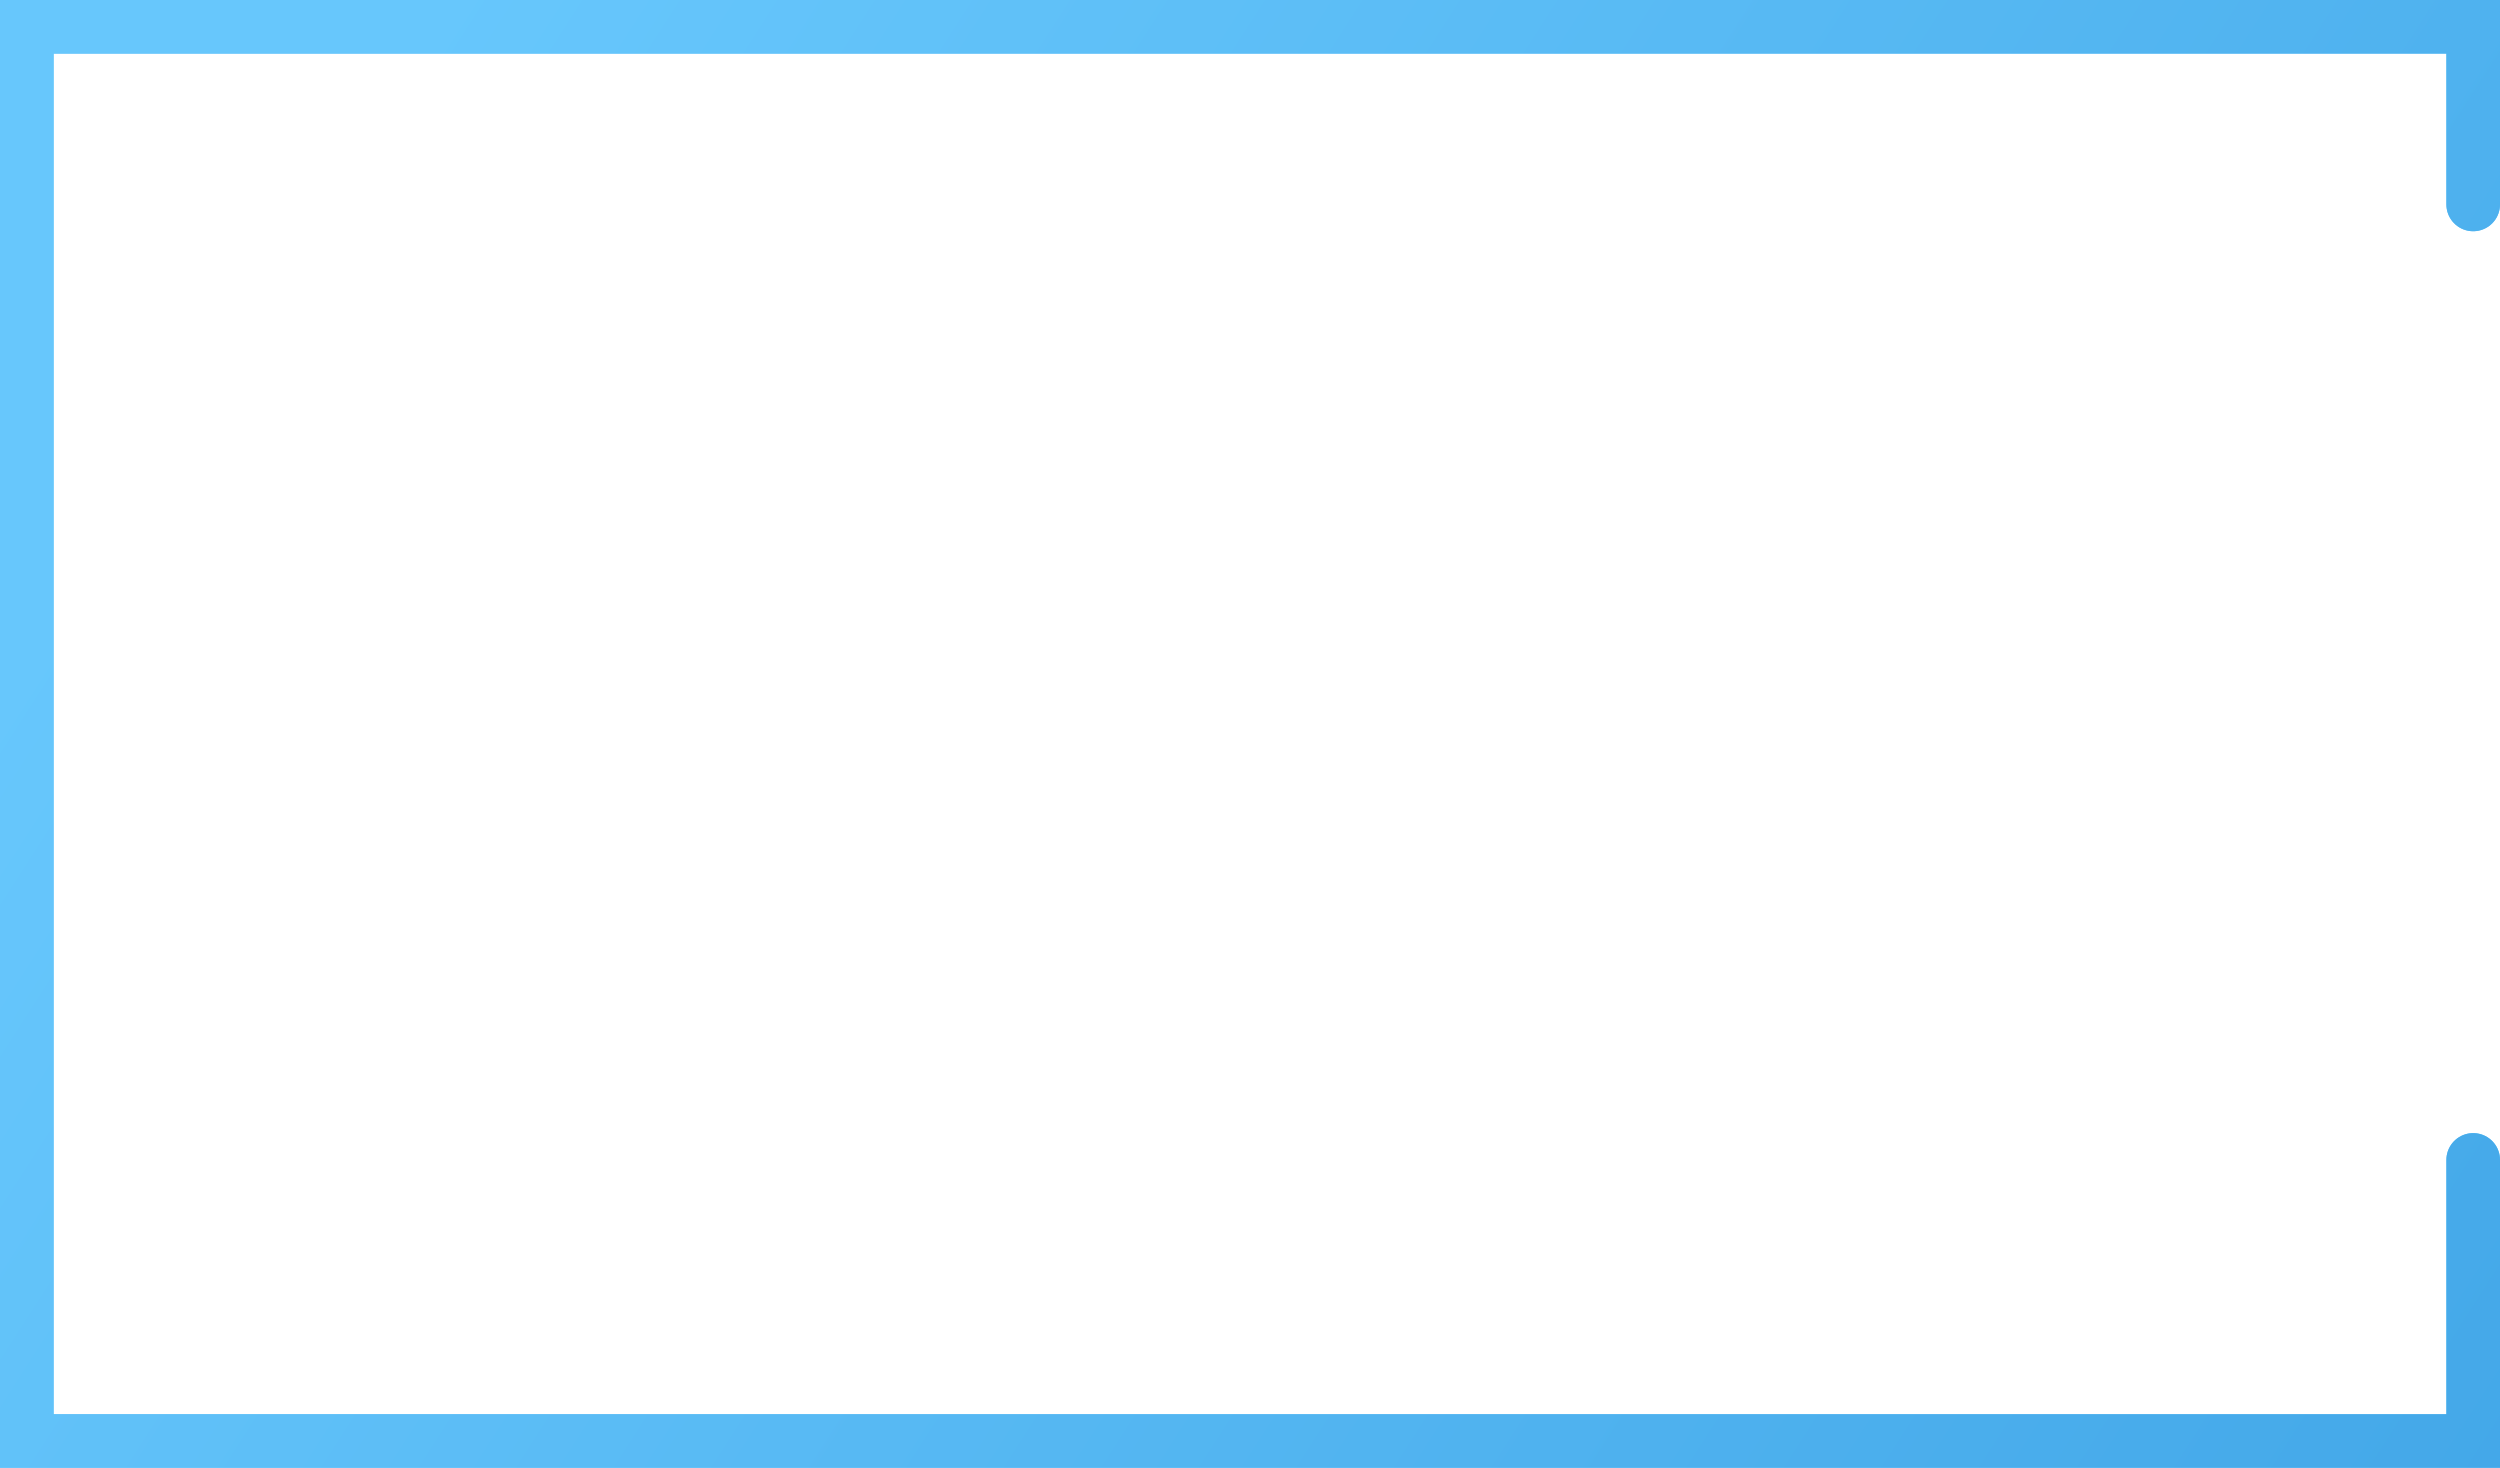 <svg width="373" height="219" viewBox="0 0 373 219" fill="none" xmlns="http://www.w3.org/2000/svg">
<path d="M369 30.5V4H4V215H369V173.06" stroke="#67C7FC" stroke-width="8" stroke-linecap="round"/>
<path d="M369 30.5V4H4V215H369V173.06" stroke="url(#paint0_linear)" stroke-width="8" stroke-linecap="round"/>
<defs>
<linearGradient id="paint0_linear" x1="83.067" y1="-28" x2="443.254" y2="203.705" gradientUnits="userSpaceOnUse">
<stop stop-color="#67C7FC"/>
<stop offset="1" stop-color="#3FA4E6"/>
</linearGradient>
</defs>
</svg>